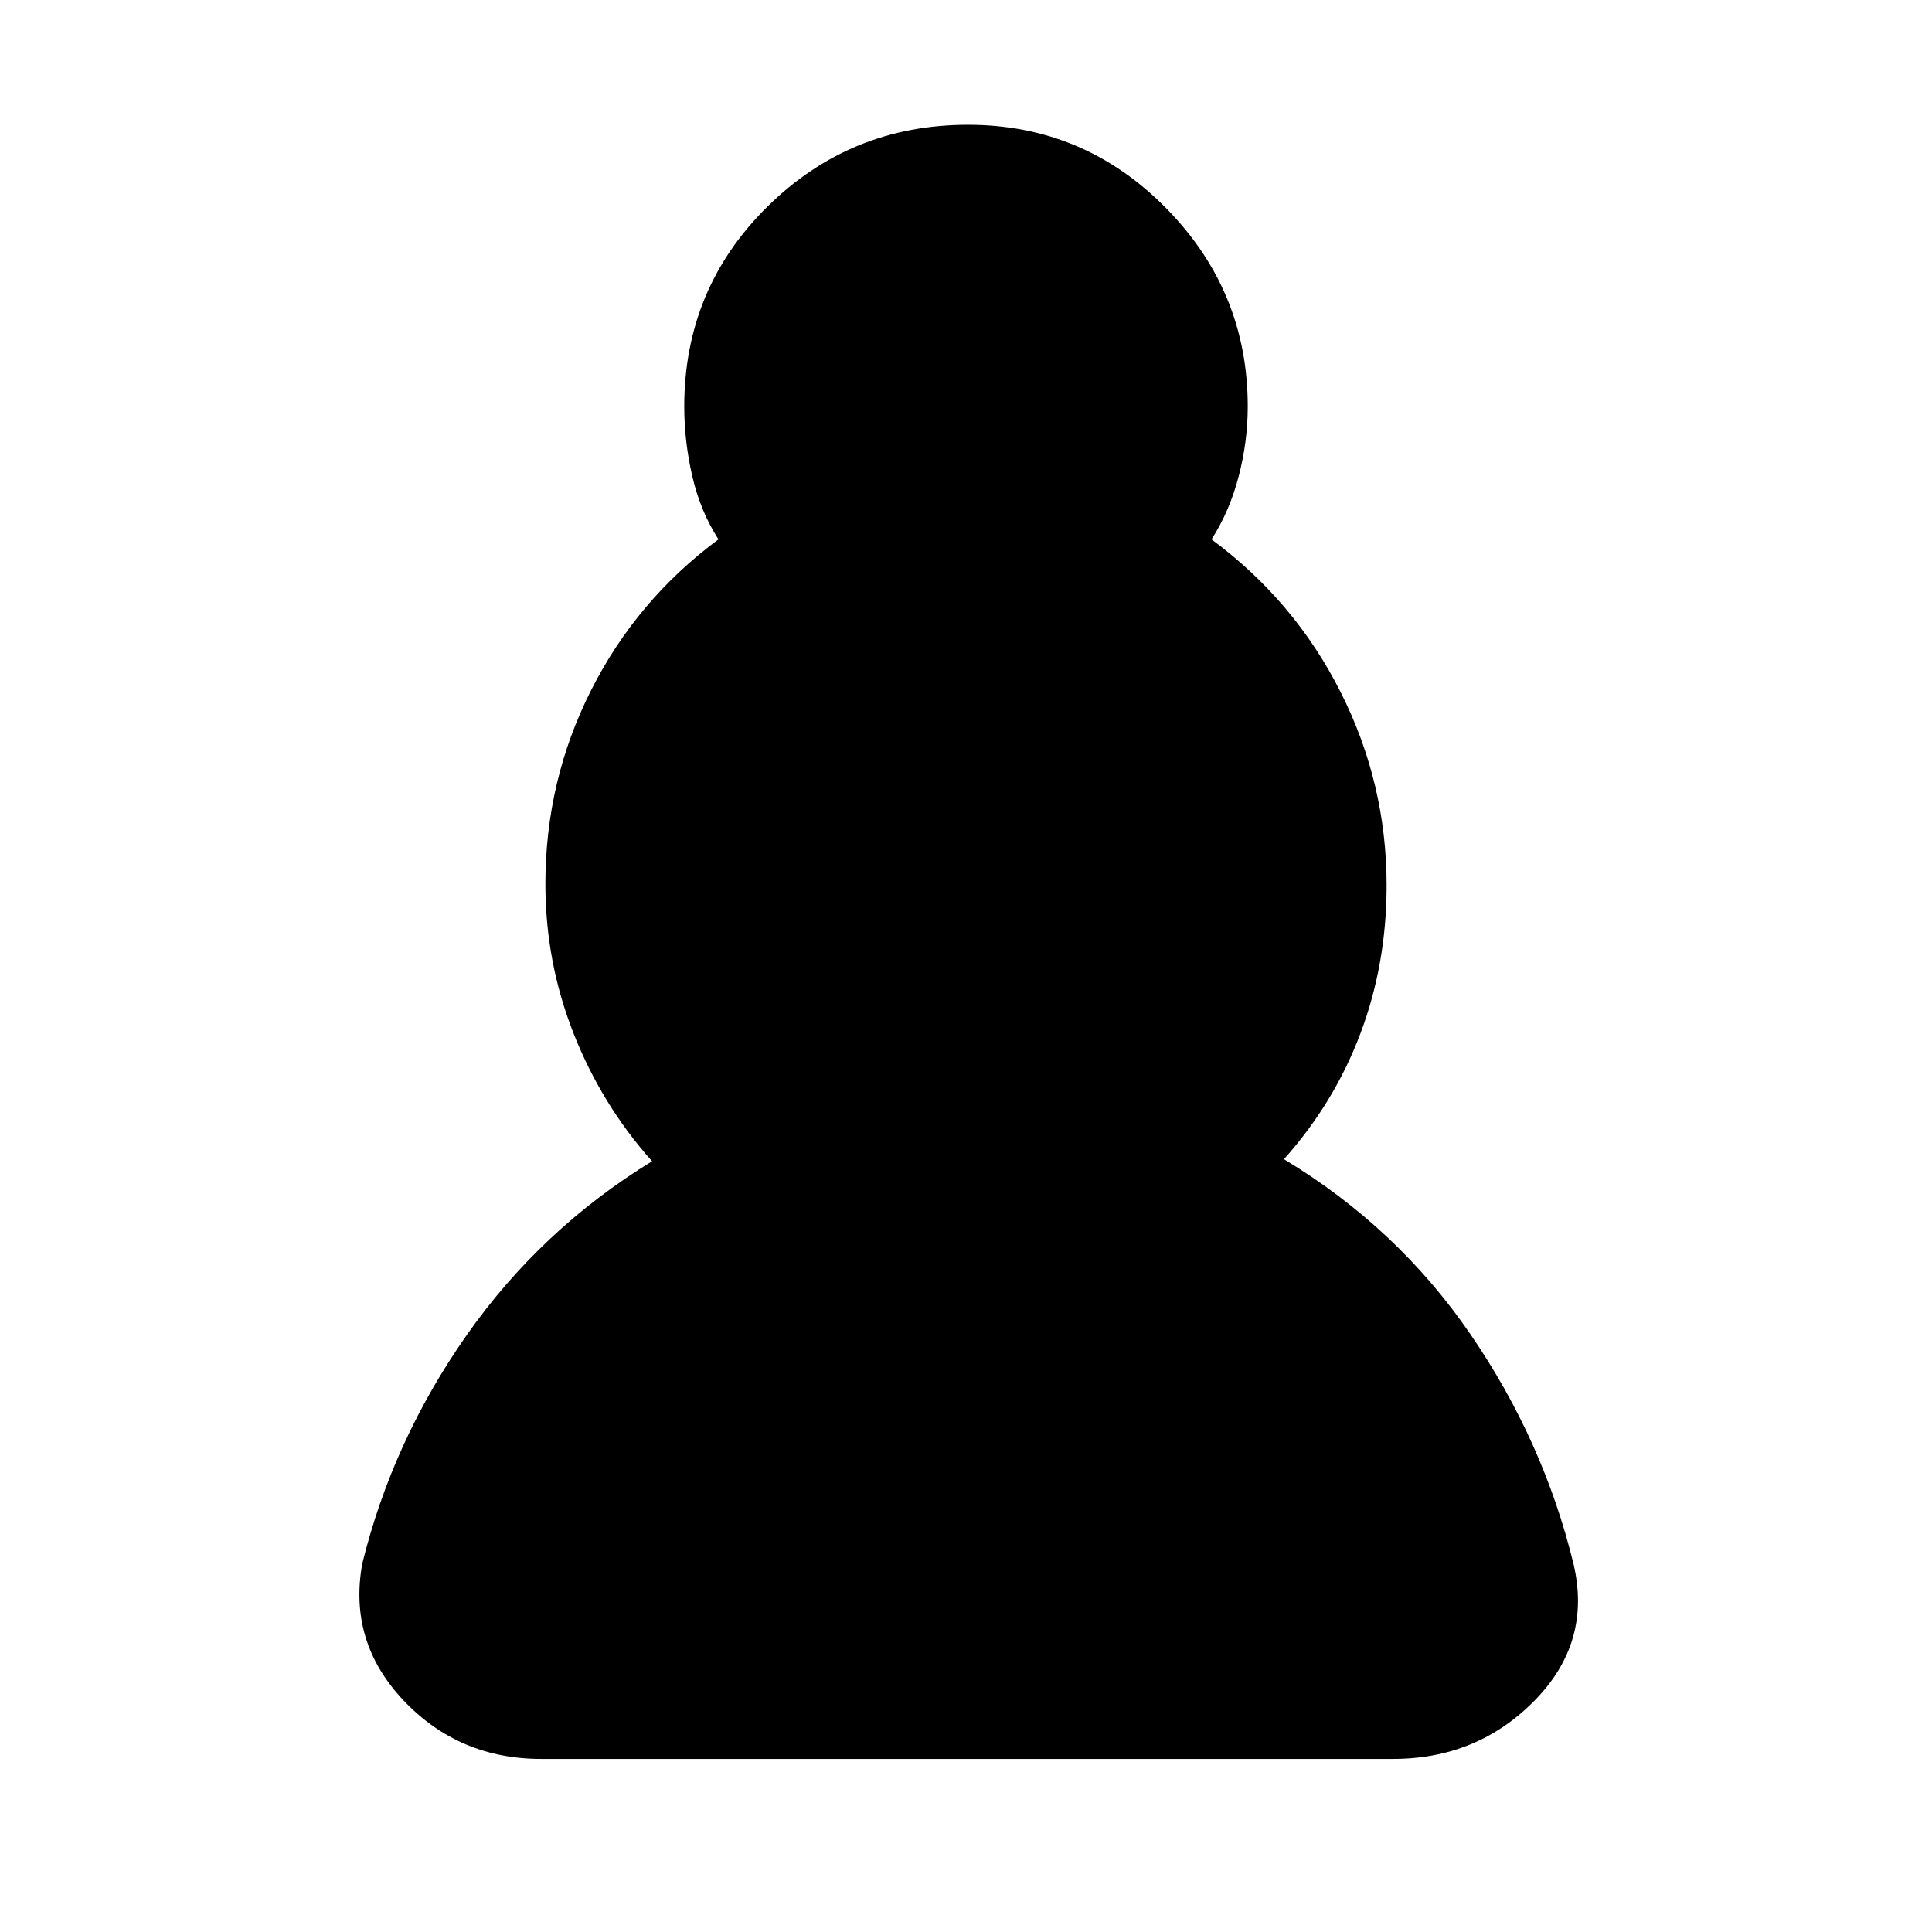 <svg xmlns="http://www.w3.org/2000/svg" height="20" viewBox="0 -960 960 960" width="20"><path d="M268.97-86Q228-86 200.5-115.09T180-183q15-61 51.86-113.53Q268.71-349.07 324-383q-25-28-39-63.51t-14-74.28q0-51.21 22.65-96.12Q316.29-661.82 357-692q-9-14-13-31.33-4-17.32-4-34.67 0-58.5 41.25-99.25T481-898q57.5 0 98.25 41.25T620-758q0 17.35-4.5 34.67Q611-706 602-692q41.18 30.44 64.09 75.78Q689-570.88 689-520q0 39-13 73.5T638-384q56.29 33.93 92.64 86.97Q767-244 781.88-182.84 791-144 762.52-115q-28.49 29-70.36 29H268.97Z"/></svg>